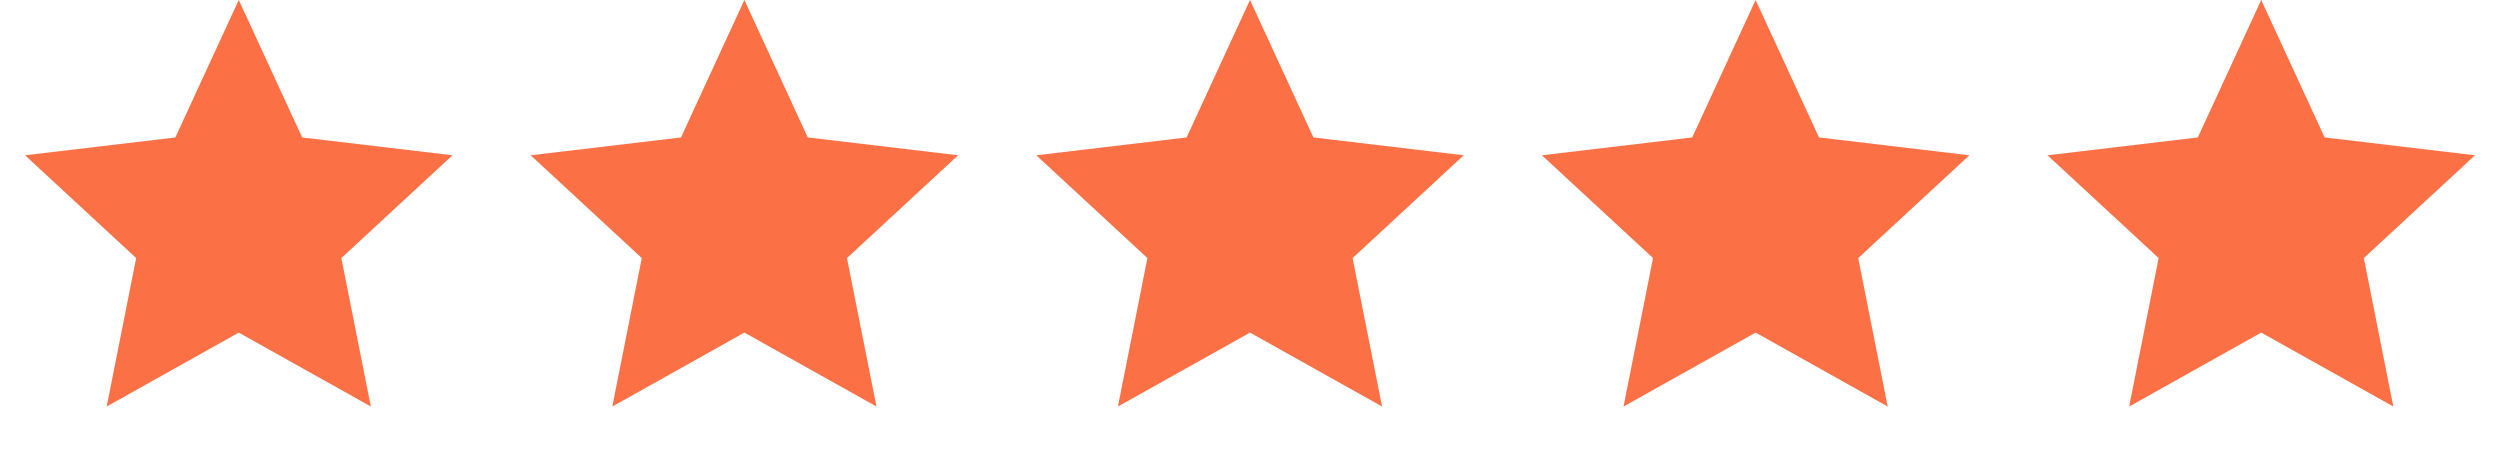 <svg width="89" height="16" viewBox="0 0 89 16" fill="none" xmlns="http://www.w3.org/2000/svg">
<path d="M8.5 0L10.757 4.893L16.108 5.528L12.152 9.187L13.202 14.472L8.5 11.84L3.798 14.472L4.848 9.187L0.892 5.528L6.243 4.893L8.5 0Z" fill="#FB7044"/>
<path d="M26.5 0L28.757 4.893L34.108 5.528L30.152 9.187L31.202 14.472L26.5 11.84L21.798 14.472L22.848 9.187L18.892 5.528L24.243 4.893L26.5 0Z" fill="#FB7044"/>
<path d="M44.5 0L46.757 4.893L52.108 5.528L48.152 9.187L49.202 14.472L44.5 11.84L39.798 14.472L40.848 9.187L36.892 5.528L42.243 4.893L44.5 0Z" fill="#FB7044"/>
<path d="M62.5 0L64.757 4.893L70.109 5.528L66.152 9.187L67.202 14.472L62.5 11.84L57.798 14.472L58.848 9.187L54.892 5.528L60.243 4.893L62.5 0Z" fill="#FB7044"/>
<path d="M80.5 0L82.757 4.893L88.109 5.528L84.152 9.187L85.202 14.472L80.5 11.84L75.798 14.472L76.848 9.187L72.891 5.528L78.243 4.893L80.5 0Z" fill="#FB7044"/>
</svg>
